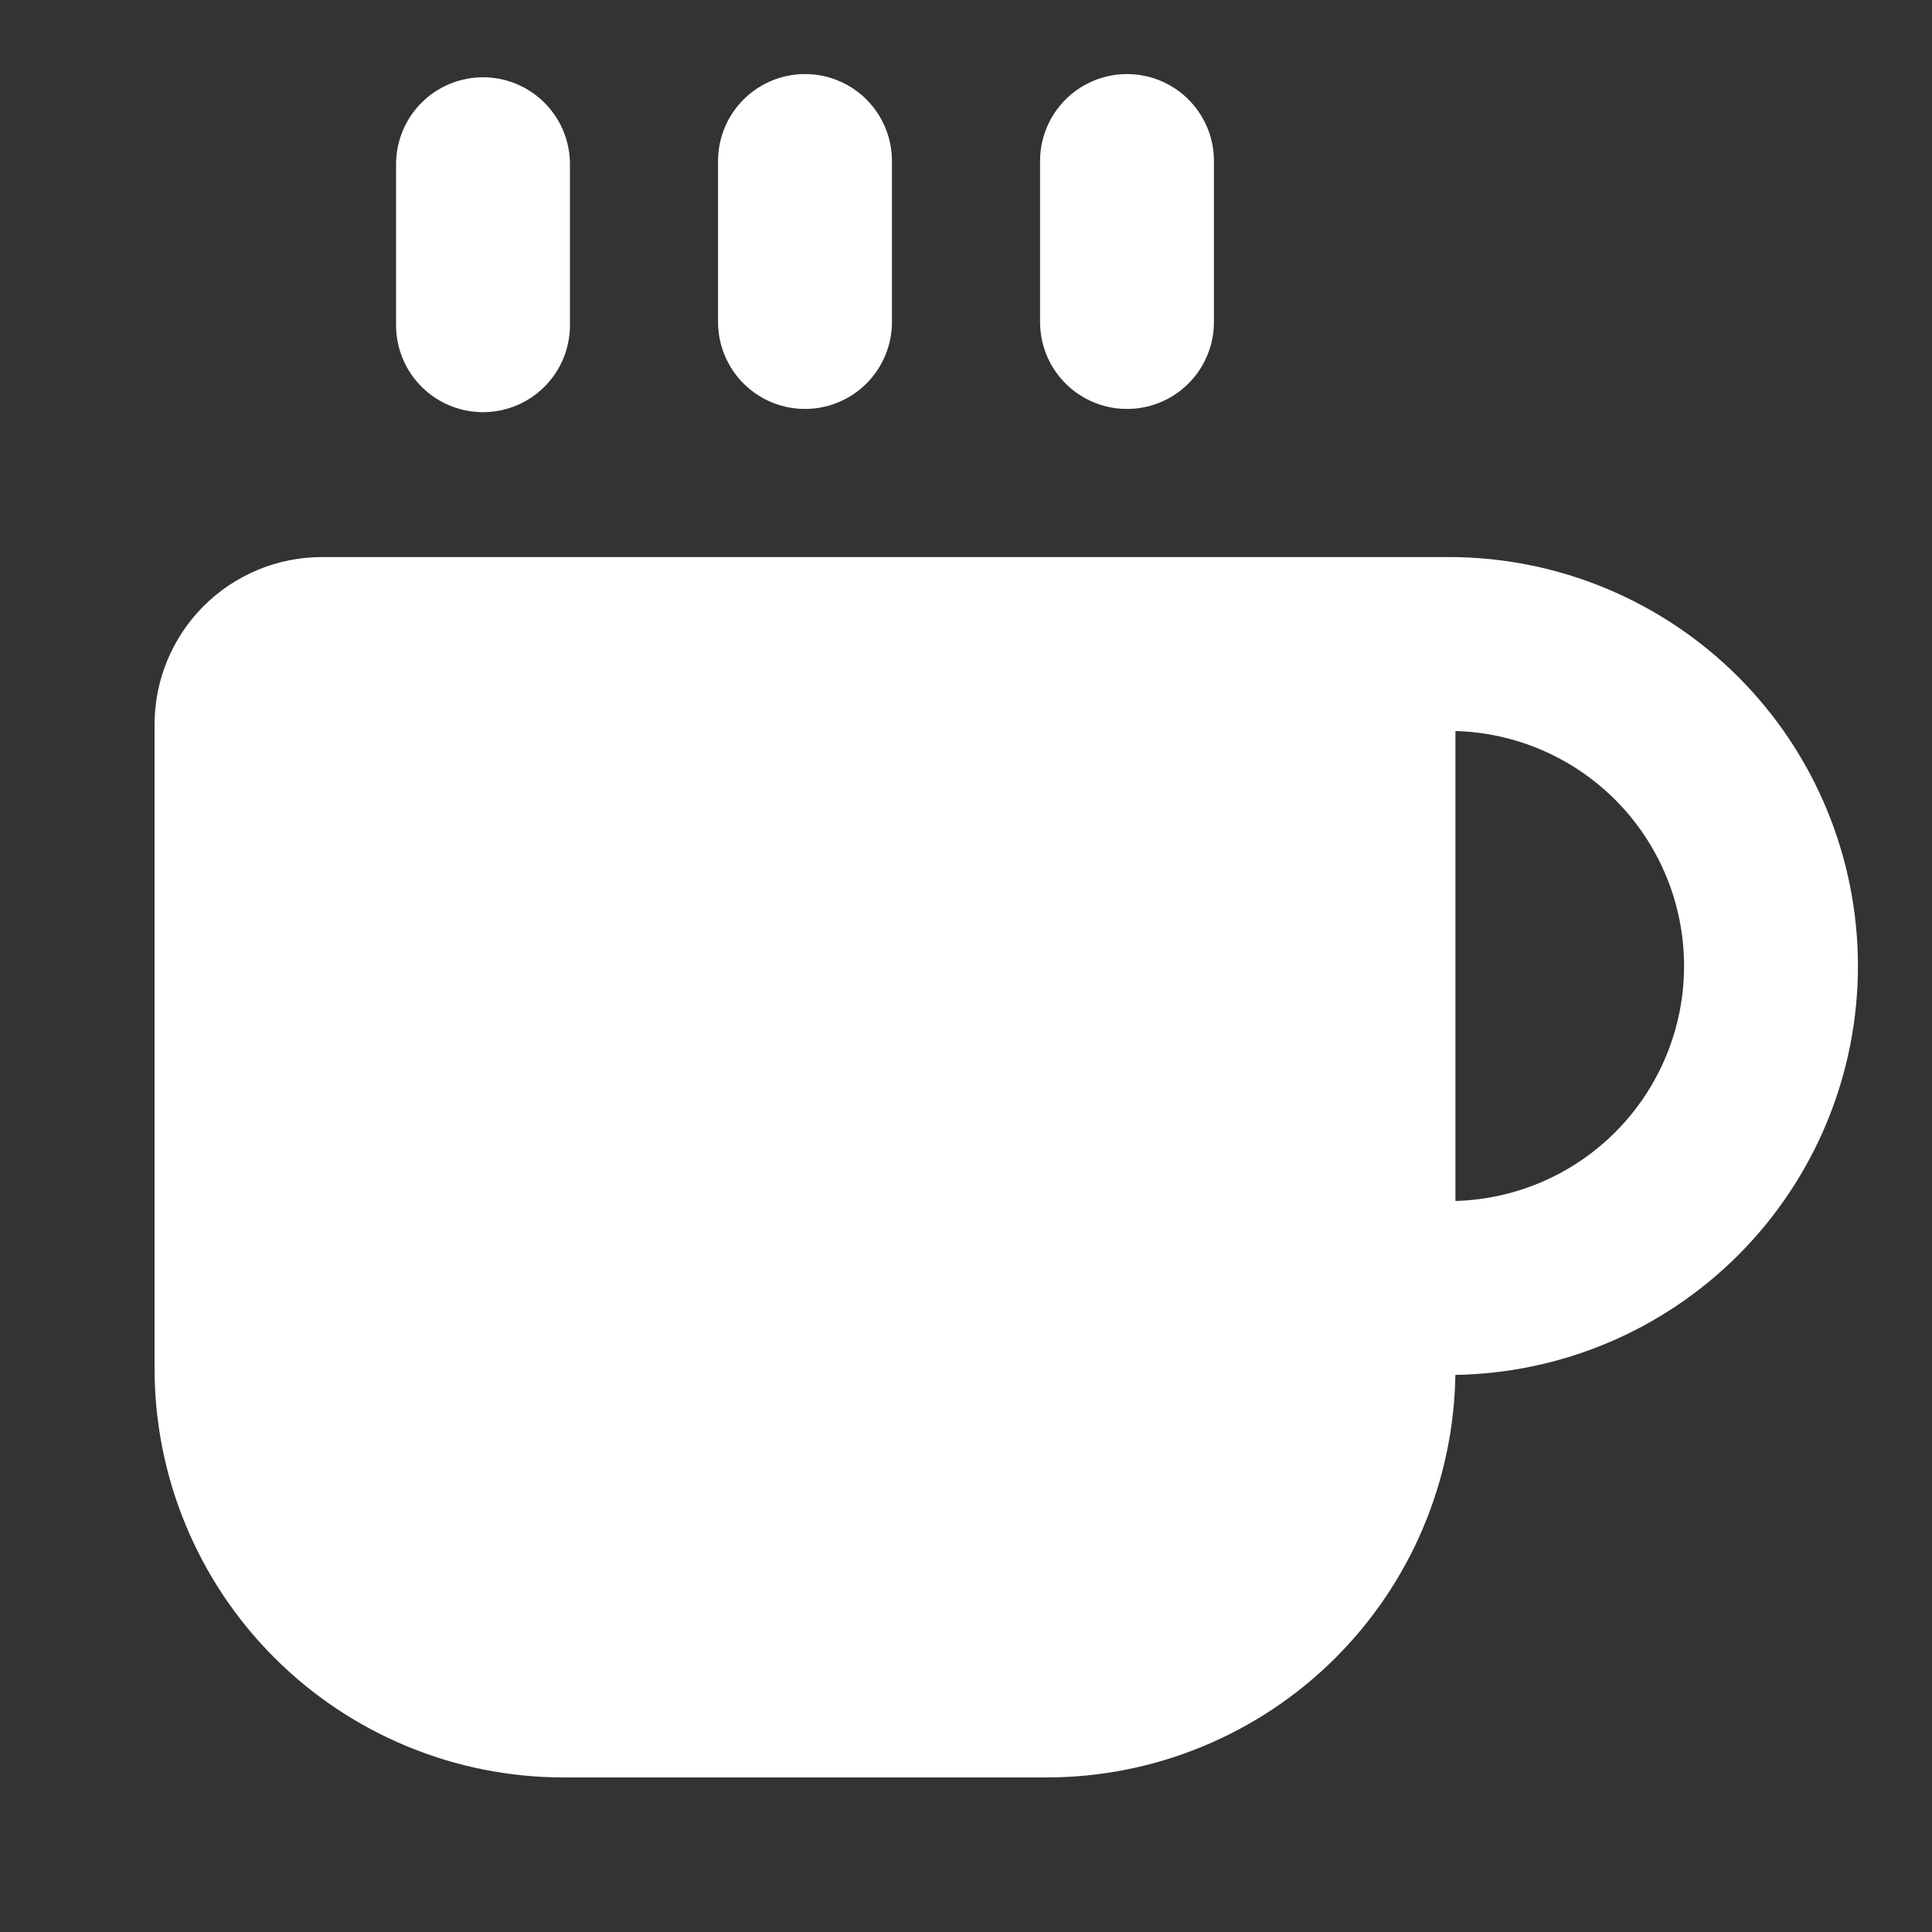 <svg width="500" height="500" viewBox="0 0 500 500" fill="none" xmlns="http://www.w3.org/2000/svg">
<rect x="0" y="0" width="500" height="500" fill="#333333" stroke="none"/>
<g clip-path="url(#clip0_43_2)">
<path d="M208.333 41.666V83.333" stroke="white" stroke-width="45" stroke-linecap="round" stroke-linejoin="round"/>
<path d="M291.667 41.666V83.333" stroke="white" stroke-width="45" stroke-linecap="round" stroke-linejoin="round"/>
<path d="M435.833 250C435.833 233.866 429.424 218.392 418.016 206.984C407.001 195.969 392.197 189.614 376.667 189.189V310.809C392.197 310.384 407.001 304.03 418.016 293.015C429.424 281.607 435.833 266.133 435.833 250ZM85 354.167C85 370.3 91.409 385.774 102.817 397.182C114.226 408.591 129.699 414.999 145.833 415H270.833C286.967 415 302.44 408.59 313.849 397.182C325.257 385.774 321.5 438.134 321.5 422L85 429.002V189.167V354.167ZM480.833 250C480.833 278.068 469.683 304.988 449.836 324.835C430.378 344.293 404.123 355.39 376.651 355.818C376.223 383.289 365.127 409.544 345.669 429.002C325.821 448.85 298.902 460 270.833 460H145.833C117.765 459.999 90.846 448.85 70.998 429.002C51.15 409.155 40 382.235 40 354.167V187.5C40 176.007 44.566 164.985 52.692 156.859C60.819 148.732 71.84 144.167 83.333 144.167H375C403.069 144.167 429.988 155.317 449.836 175.165C469.683 195.012 480.833 221.931 480.833 250Z" fill="white"/>
<path d="M125 42.5V84.167" stroke="white" stroke-width="45" stroke-linecap="round" stroke-linejoin="round"/>
</g>
<defs>
<clipPath id="clip0_43_2">
<rect width="500" height="500" fill="white"/>
</clipPath>
</defs>
</svg>
